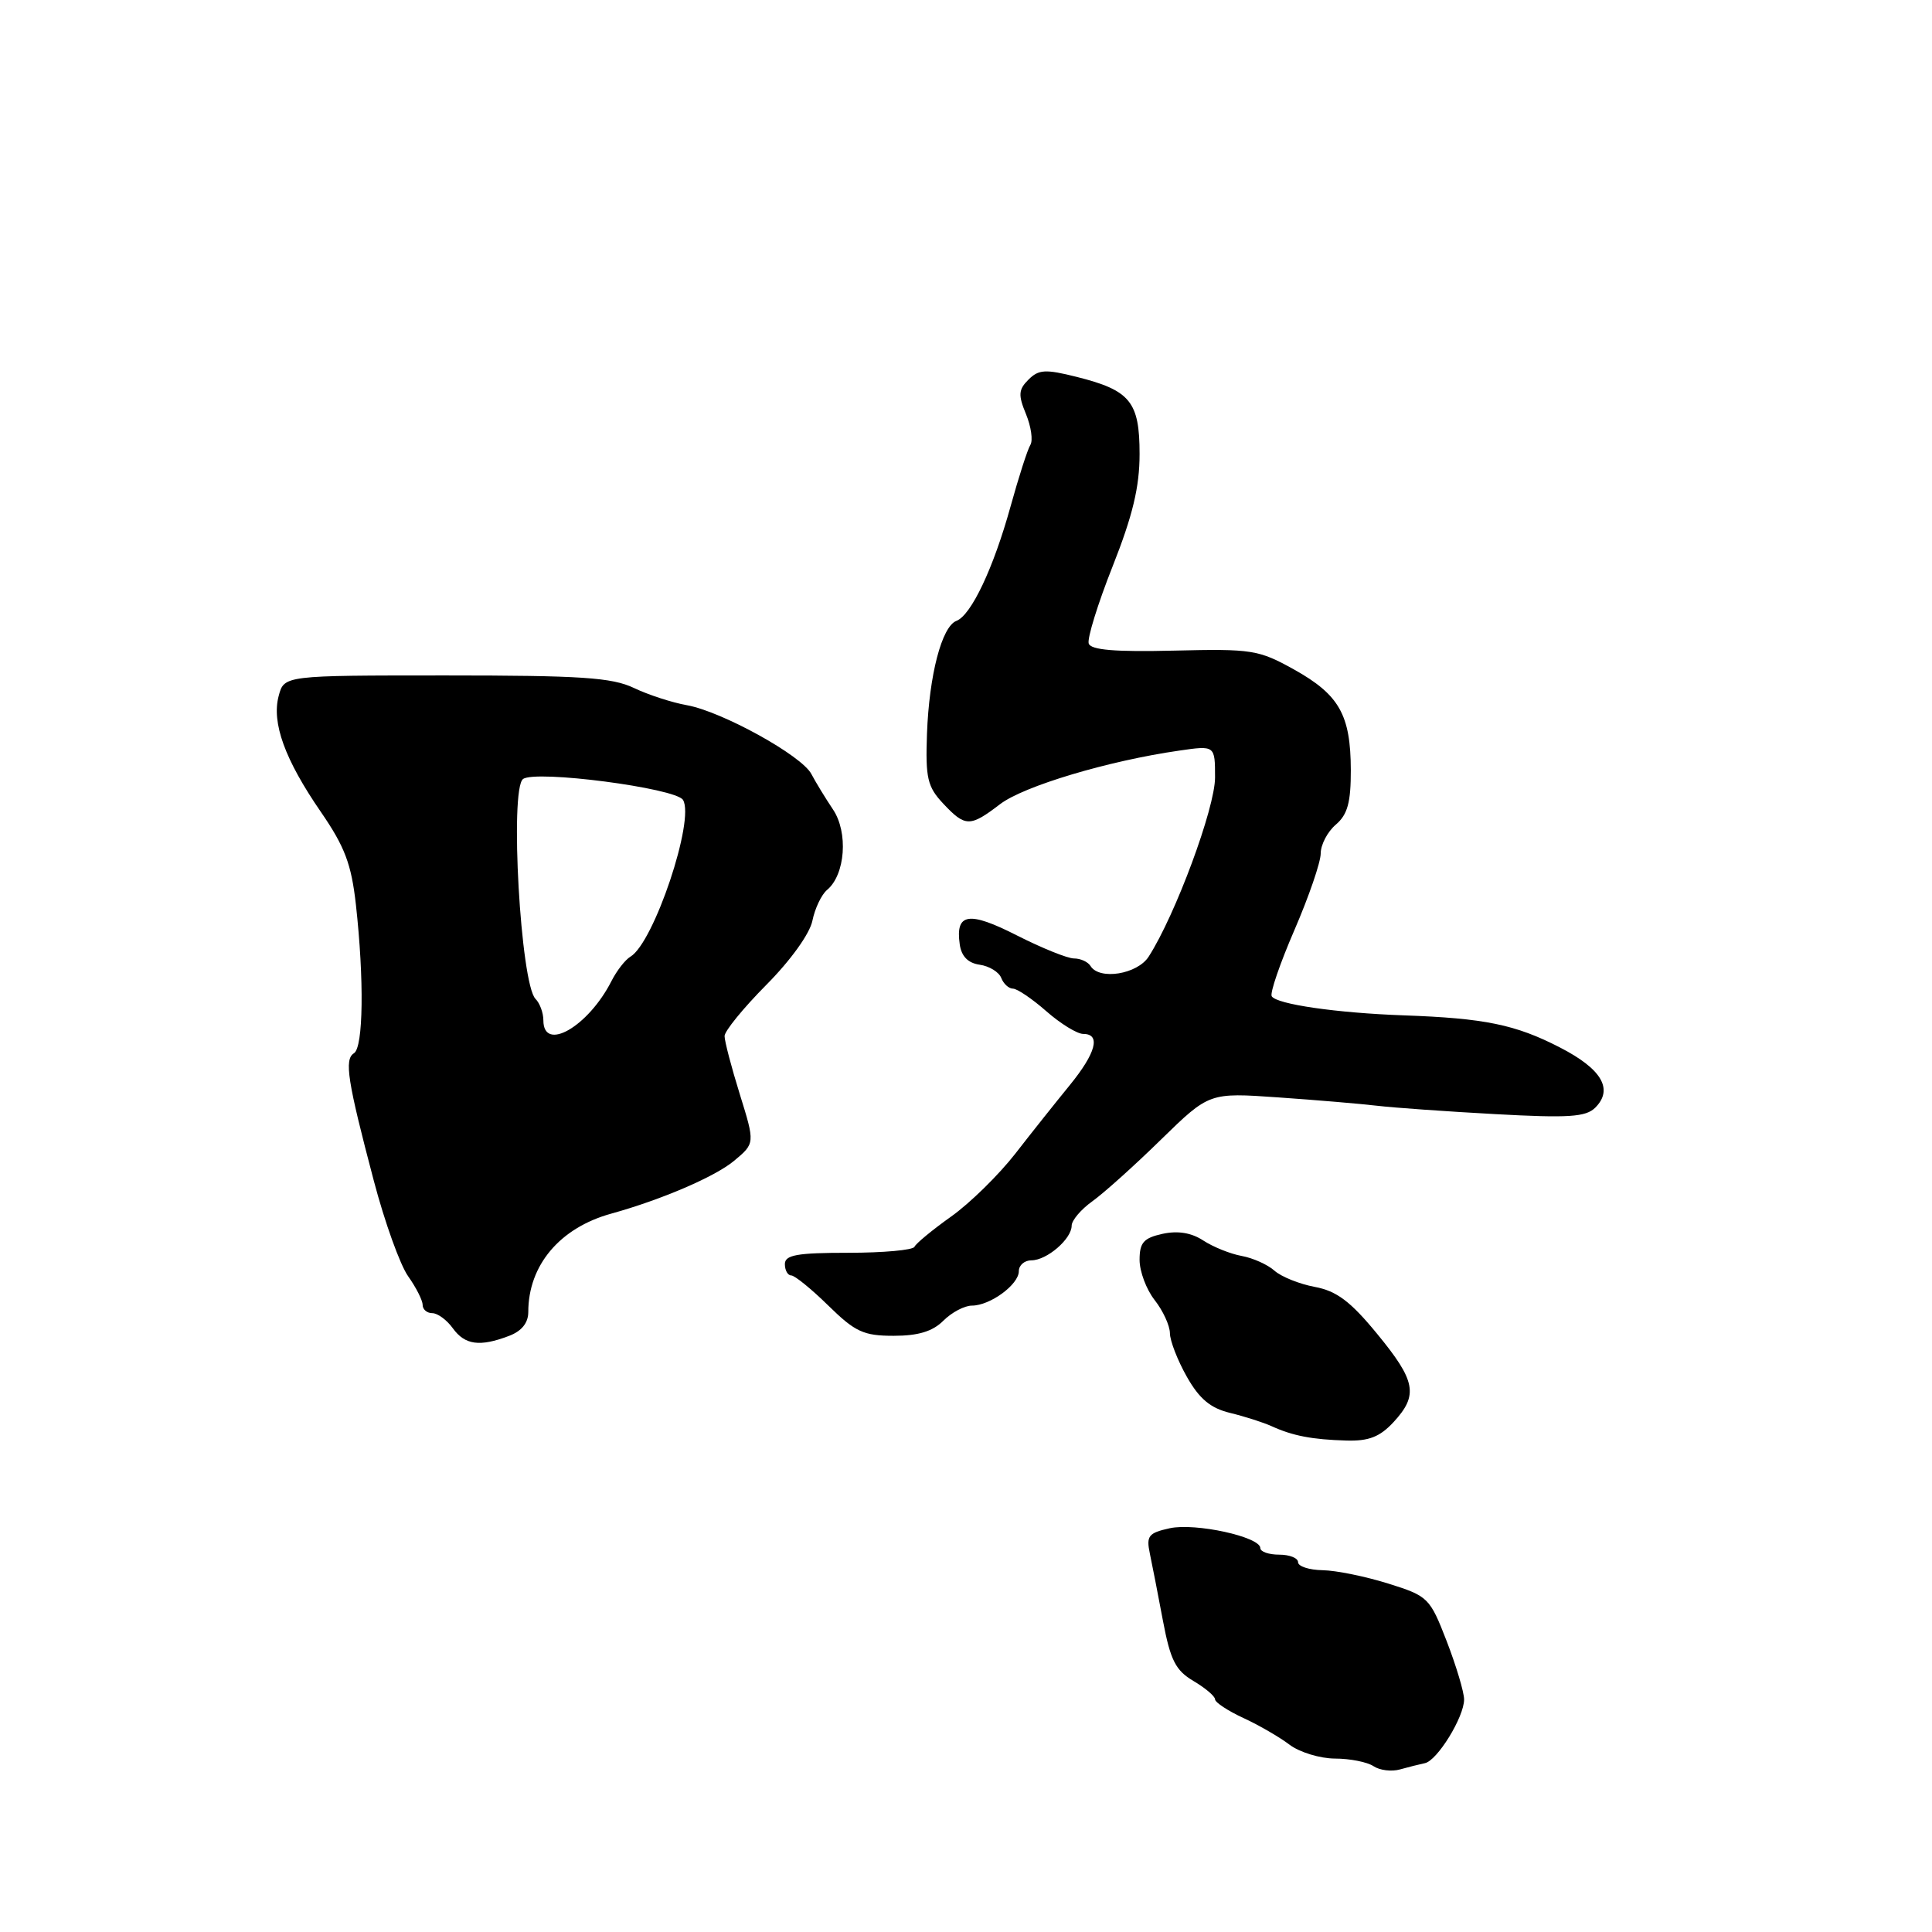 <?xml version="1.0" encoding="UTF-8" standalone="no"?>
<!DOCTYPE svg PUBLIC "-//W3C//DTD SVG 1.1//EN" "http://www.w3.org/Graphics/SVG/1.1/DTD/svg11.dtd" >
<svg xmlns="http://www.w3.org/2000/svg" xmlns:xlink="http://www.w3.org/1999/xlink" version="1.1" viewBox="0 0 256 256">
 <g >
 <path fill="currentColor"
d=" M 188.80 233.63 C 190.44 233.30 194.00 227.52 194.00 225.19 C 194.00 224.22 192.96 220.75 191.70 217.48 C 189.46 211.70 189.24 211.49 183.95 209.83 C 180.95 208.89 177.04 208.09 175.25 208.06 C 173.46 208.03 172.00 207.55 172.00 207.00 C 172.00 206.45 170.88 206.00 169.50 206.00 C 168.12 206.00 167.00 205.61 167.00 205.13 C 167.00 203.64 158.39 201.76 155.00 202.50 C 152.18 203.12 151.87 203.51 152.36 205.85 C 152.67 207.31 153.45 211.32 154.10 214.78 C 155.09 220.00 155.77 221.34 158.14 222.74 C 159.71 223.67 161.00 224.76 161.00 225.17 C 161.00 225.57 162.69 226.69 164.75 227.64 C 166.81 228.59 169.57 230.19 170.88 231.19 C 172.20 232.18 174.90 233.01 176.88 233.02 C 178.87 233.02 181.18 233.48 182.00 234.03 C 182.82 234.58 184.40 234.77 185.50 234.46 C 186.60 234.15 188.08 233.78 188.80 233.63 Z  M 184.64 188.45 C 187.97 184.85 187.62 182.99 182.46 176.72 C 178.94 172.43 177.10 171.06 174.21 170.52 C 172.17 170.14 169.77 169.17 168.87 168.37 C 167.98 167.57 166.02 166.69 164.53 166.42 C 163.04 166.15 160.75 165.23 159.45 164.38 C 157.87 163.34 156.07 163.05 154.04 163.49 C 151.54 164.04 151.00 164.65 151.00 166.94 C 151.00 168.48 151.90 170.87 153.00 172.27 C 154.10 173.67 155.01 175.64 155.02 176.66 C 155.03 177.67 156.04 180.27 157.27 182.44 C 158.93 185.37 160.40 186.59 163.00 187.22 C 164.93 187.69 167.40 188.48 168.50 188.98 C 171.28 190.25 173.86 190.75 178.39 190.88 C 181.36 190.97 182.83 190.40 184.64 188.45 Z  M 67.43 177.02 C 69.12 176.39 70.00 175.29 70.00 173.85 C 70.00 167.65 74.18 162.69 81.00 160.81 C 87.64 158.97 94.72 155.93 97.25 153.83 C 100.05 151.50 100.05 151.50 98.03 145.00 C 96.92 141.43 96.01 137.96 96.01 137.29 C 96.00 136.63 98.49 133.58 101.53 130.51 C 104.76 127.26 107.31 123.71 107.65 121.99 C 107.98 120.37 108.85 118.54 109.59 117.92 C 112.01 115.91 112.42 110.29 110.37 107.25 C 109.36 105.74 108.07 103.63 107.51 102.56 C 106.23 100.11 95.63 94.26 91.00 93.44 C 89.08 93.10 85.92 92.08 84.00 91.16 C 81.08 89.77 76.98 89.50 59.07 89.50 C 37.65 89.50 37.65 89.50 36.93 92.20 C 35.97 95.77 37.74 100.65 42.52 107.59 C 45.69 112.20 46.56 114.50 47.16 119.88 C 48.26 129.78 48.15 138.79 46.90 139.56 C 45.59 140.37 46.04 143.23 49.53 156.45 C 50.97 161.93 53.02 167.62 54.08 169.11 C 55.13 170.59 56.00 172.30 56.00 172.90 C 56.00 173.51 56.58 174.00 57.28 174.00 C 57.98 174.00 59.21 174.90 60.00 176.00 C 61.60 178.22 63.58 178.49 67.43 177.02 Z  M 125.00 175.00 C 126.10 173.90 127.80 173.00 128.78 173.00 C 131.20 173.00 135.00 170.21 135.00 168.44 C 135.00 167.65 135.75 167.00 136.67 167.00 C 138.71 167.00 142.00 164.17 142.00 162.41 C 142.00 161.71 143.24 160.25 144.75 159.17 C 146.26 158.09 150.36 154.41 153.86 150.98 C 160.23 144.77 160.23 144.77 169.36 145.41 C 174.39 145.76 180.30 146.26 182.50 146.52 C 184.70 146.78 191.76 147.28 198.18 147.63 C 207.86 148.16 210.13 148.01 211.38 146.77 C 213.82 144.33 212.24 141.64 206.69 138.79 C 200.81 135.76 196.72 134.92 186.00 134.54 C 177.11 134.22 169.16 133.07 168.51 132.01 C 168.25 131.60 169.61 127.64 171.52 123.23 C 173.43 118.81 175.00 114.25 175.00 113.09 C 175.00 111.93 175.90 110.21 177.00 109.27 C 178.56 107.94 179.00 106.33 178.99 102.03 C 178.97 94.73 177.46 92.06 171.48 88.72 C 166.77 86.10 165.90 85.96 155.58 86.21 C 147.78 86.40 144.54 86.13 144.26 85.27 C 144.04 84.61 145.46 80.01 147.43 75.04 C 150.09 68.32 151.00 64.52 151.00 60.16 C 151.00 53.23 149.77 51.72 142.67 49.94 C 138.53 48.90 137.63 48.95 136.28 50.30 C 134.95 51.62 134.90 52.34 135.95 54.87 C 136.63 56.53 136.89 58.36 136.53 58.95 C 136.16 59.54 134.98 63.22 133.90 67.12 C 131.64 75.28 128.69 81.52 126.73 82.27 C 124.79 83.02 123.12 89.44 122.83 97.22 C 122.62 103.10 122.89 104.25 124.97 106.47 C 127.91 109.60 128.52 109.61 132.51 106.56 C 135.65 104.16 146.85 100.81 156.25 99.46 C 161.00 98.77 161.00 98.77 161.00 103.03 C 161.00 107.06 155.75 121.24 152.21 126.75 C 150.71 129.10 145.68 129.91 144.50 128.00 C 144.16 127.45 143.18 127.00 142.31 127.00 C 141.45 127.00 138.04 125.62 134.73 123.94 C 128.36 120.70 126.58 120.98 127.17 125.13 C 127.39 126.72 128.27 127.61 129.81 127.83 C 131.08 128.01 132.37 128.80 132.67 129.58 C 132.97 130.36 133.67 131.00 134.22 131.00 C 134.78 131.00 136.77 132.35 138.65 134.00 C 140.53 135.65 142.73 137.00 143.53 137.00 C 145.90 137.00 145.23 139.52 141.75 143.79 C 139.96 145.98 136.71 150.06 134.53 152.87 C 132.34 155.68 128.52 159.43 126.03 161.20 C 123.54 162.97 121.35 164.78 121.17 165.21 C 120.98 165.64 117.05 166.00 112.42 166.00 C 105.60 166.00 104.00 166.29 104.00 167.50 C 104.00 168.32 104.38 169.00 104.84 169.00 C 105.30 169.00 107.52 170.80 109.76 173.00 C 113.32 176.49 114.43 177.00 118.42 177.00 C 121.67 177.00 123.58 176.42 125.00 175.00 Z  M 72.00 135.20 C 72.00 134.21 71.53 132.93 70.96 132.36 C 68.98 130.38 67.52 104.61 69.30 103.23 C 70.91 101.99 89.52 104.42 90.50 105.99 C 92.11 108.60 86.64 124.92 83.54 126.76 C 82.85 127.17 81.72 128.62 81.02 130.00 C 77.95 136.04 72.00 139.47 72.00 135.20 Z "/>
</g>
</svg>